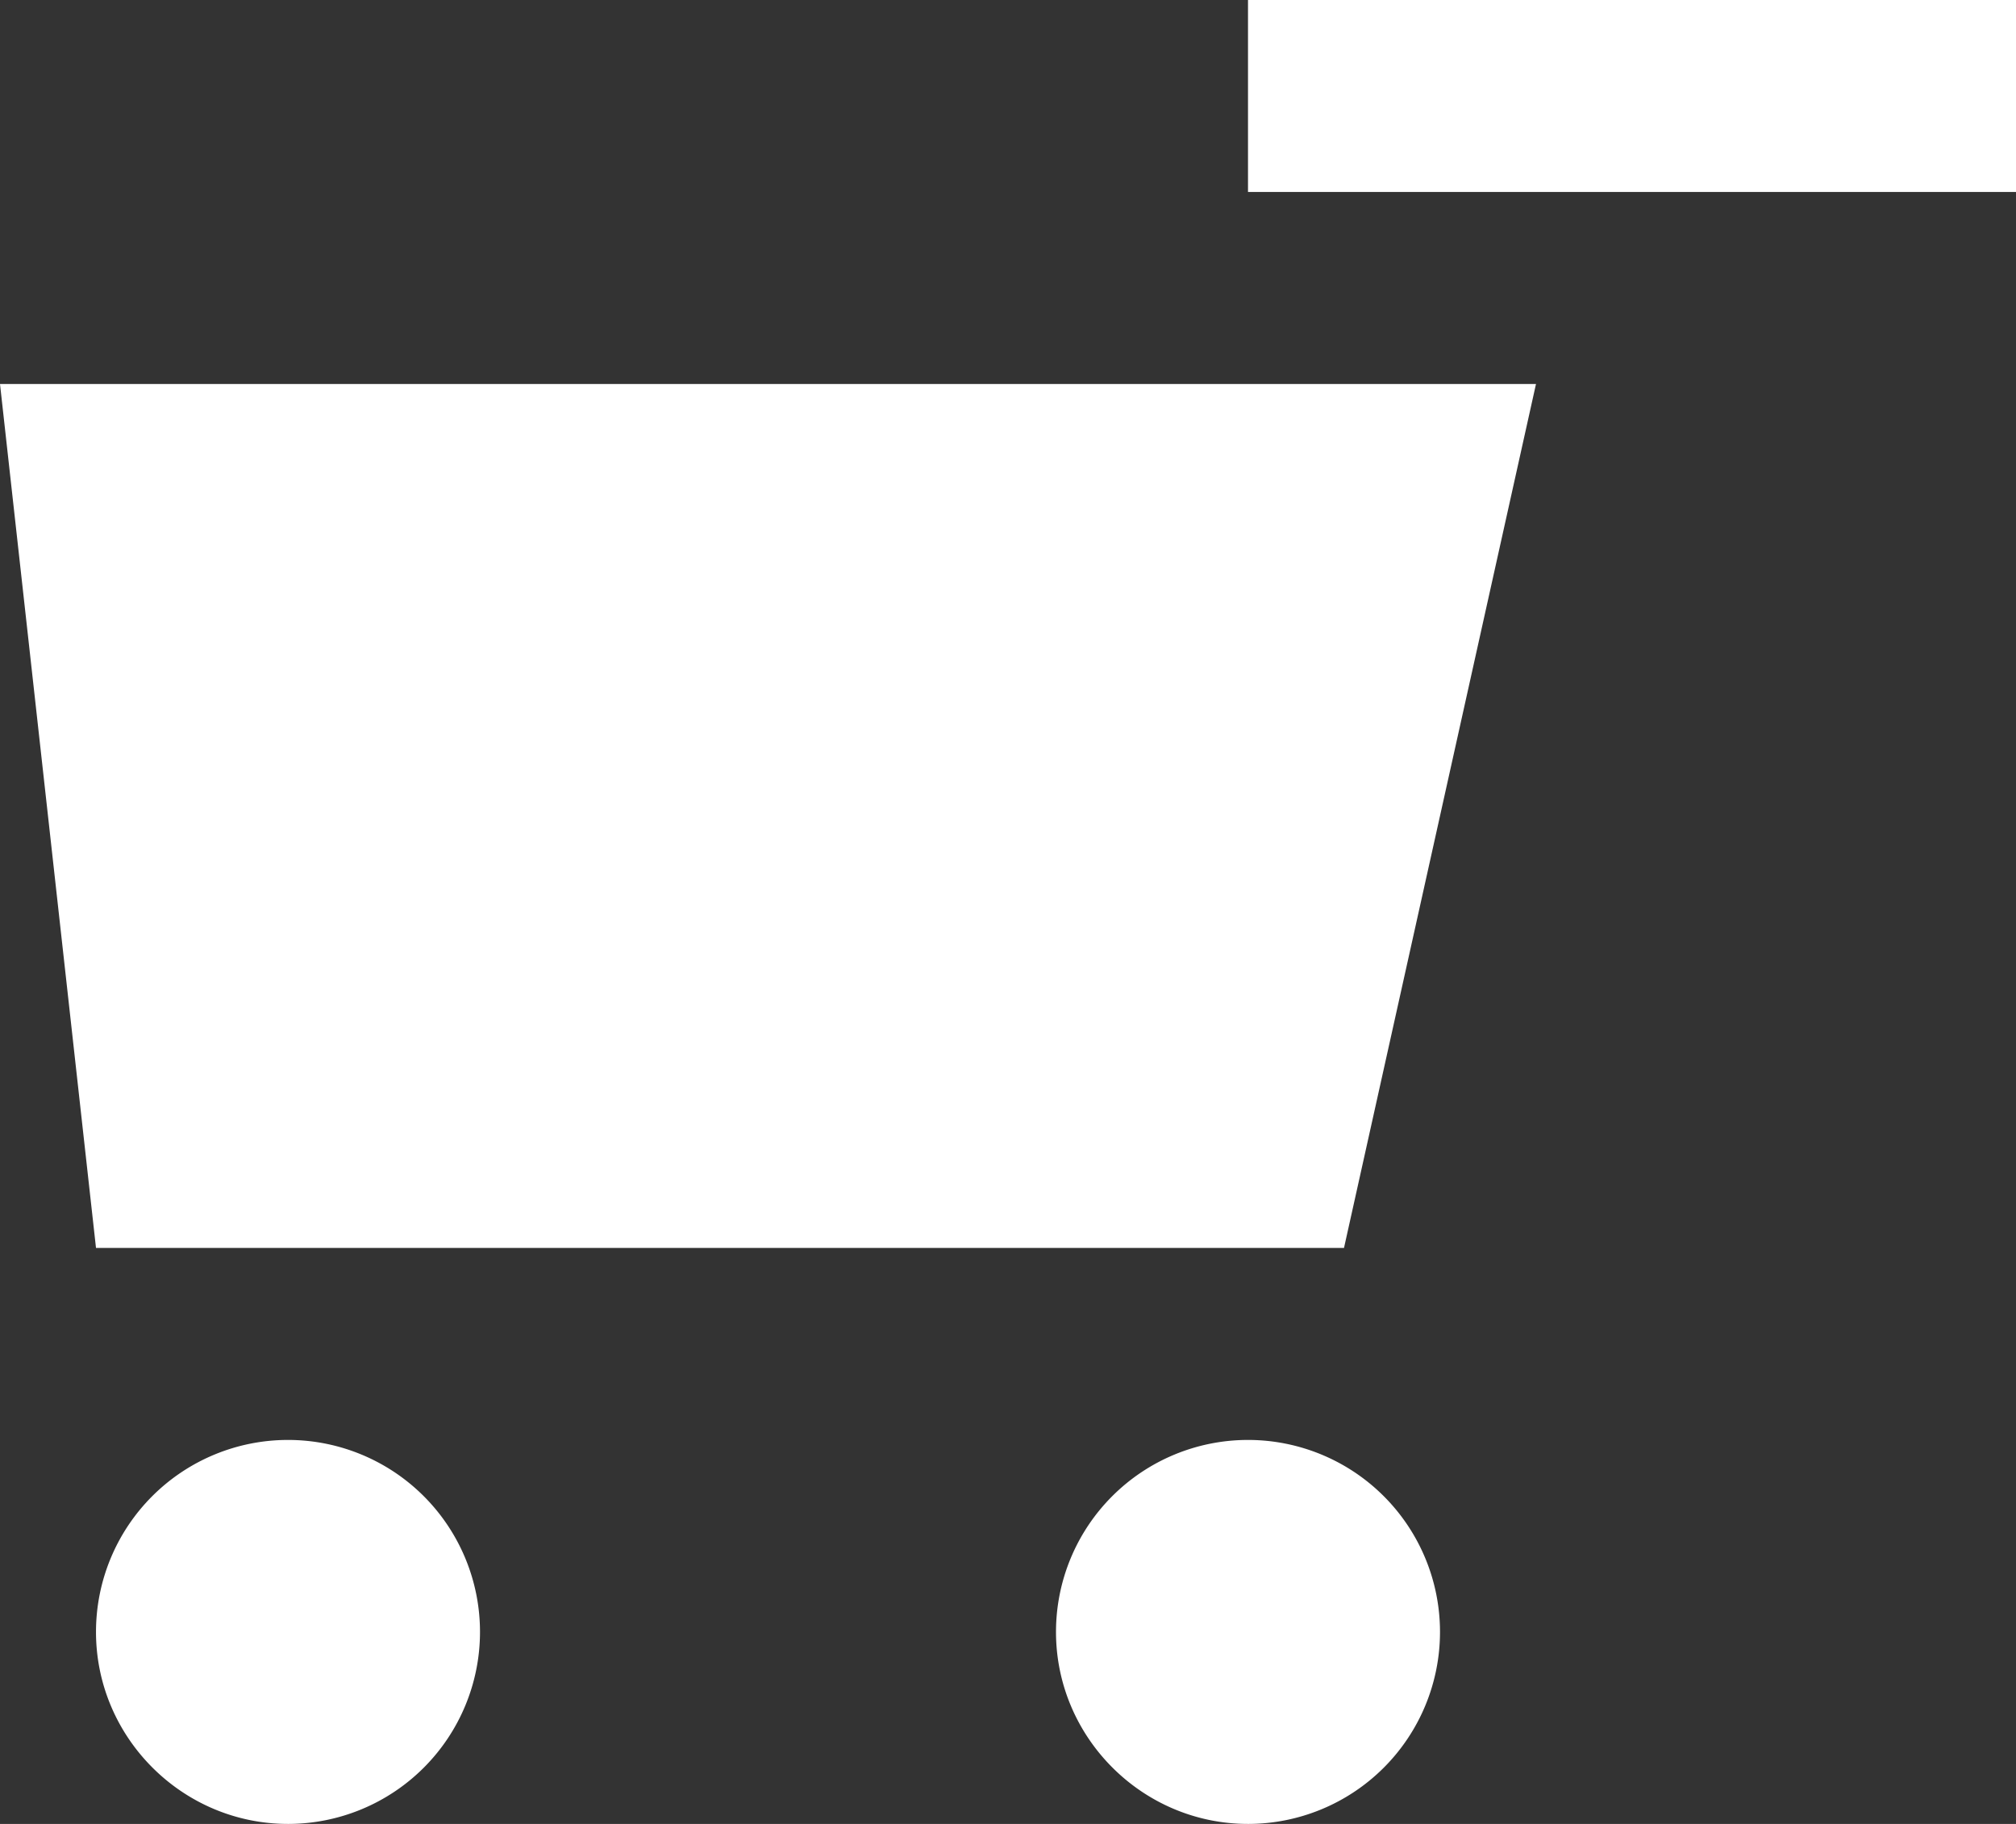 <svg xmlns="http://www.w3.org/2000/svg" width="21" height="19" viewBox="0 0 21 19"><rect x="0" y="0" width="21" height="19" fill="#333333" stroke="none"/><path fill="white" d="M0 4l1 9h13l2-9zm21-2V0h-8v2zM1 17c0 1.1.9 2 2 2a2 2 0 1 0-2-2zm10 0c0 1.1.9 2 2 2a2 2 0 1 0-2-2z"/></svg>